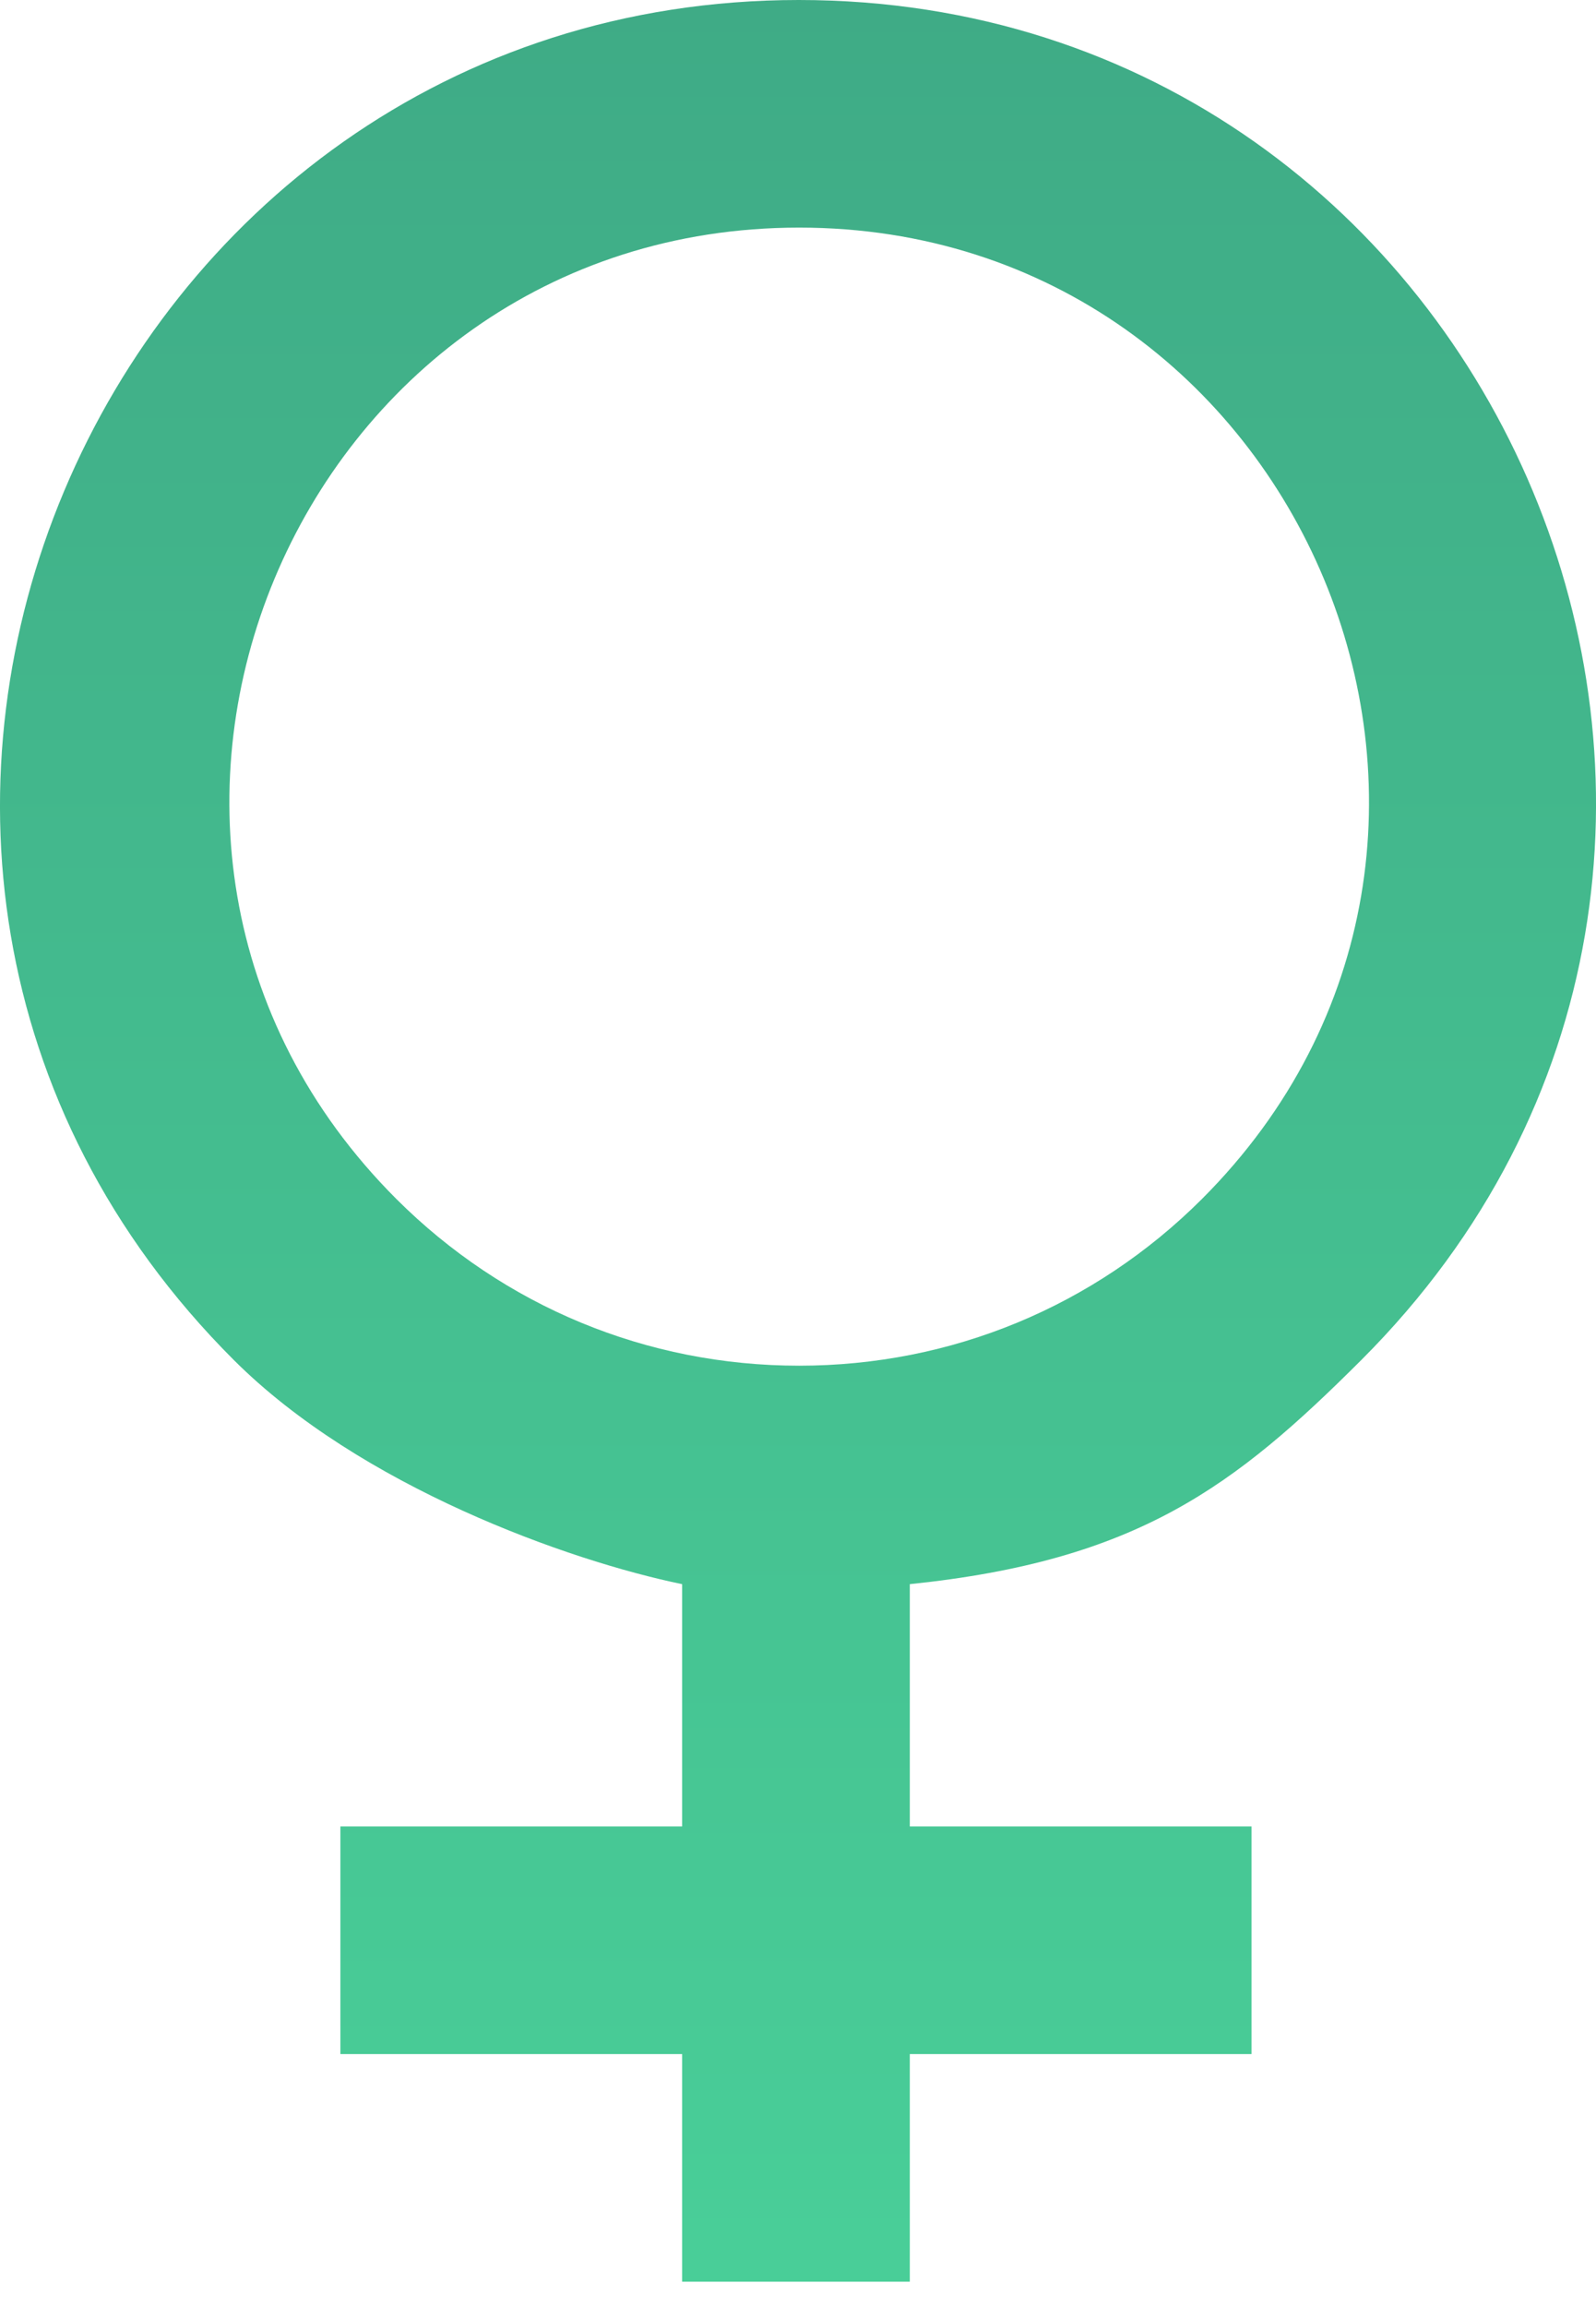 <svg width="18" height="26" viewBox="0 0 18 26" fill="none" xmlns="http://www.w3.org/2000/svg">
<path fill-rule="evenodd" clip-rule="evenodd" d="M9.013 15.391C7.297 15.391 5.685 14.724 4.471 13.513C0.428 9.474 3.331 2.565 9.013 2.565C14.691 2.565 17.602 9.471 13.555 13.513C12.341 14.724 10.729 15.391 9.013 15.391ZM15.353 15.327C21.037 9.651 16.942 0 9.009 0C1.094 0 -3.048 9.651 2.637 15.327C4.064 16.752 6.408 17.588 7.693 17.853V20.584H3.839V23.149H7.693V25.714H10.261V23.149H14.115V20.584H10.261V17.853C12.83 17.588 13.925 16.752 15.353 15.327Z" fill="url(#paint0_linear)"/>
<defs>
<linearGradient id="paint0_linear" x1="9" y1="0" x2="9" y2="31.16" gradientUnits="userSpaceOnUse">
<stop stop-color="#3FAB86"/>
<stop offset="1" stop-color="#4BD69C"/>
</linearGradient>
</defs>
</svg>
